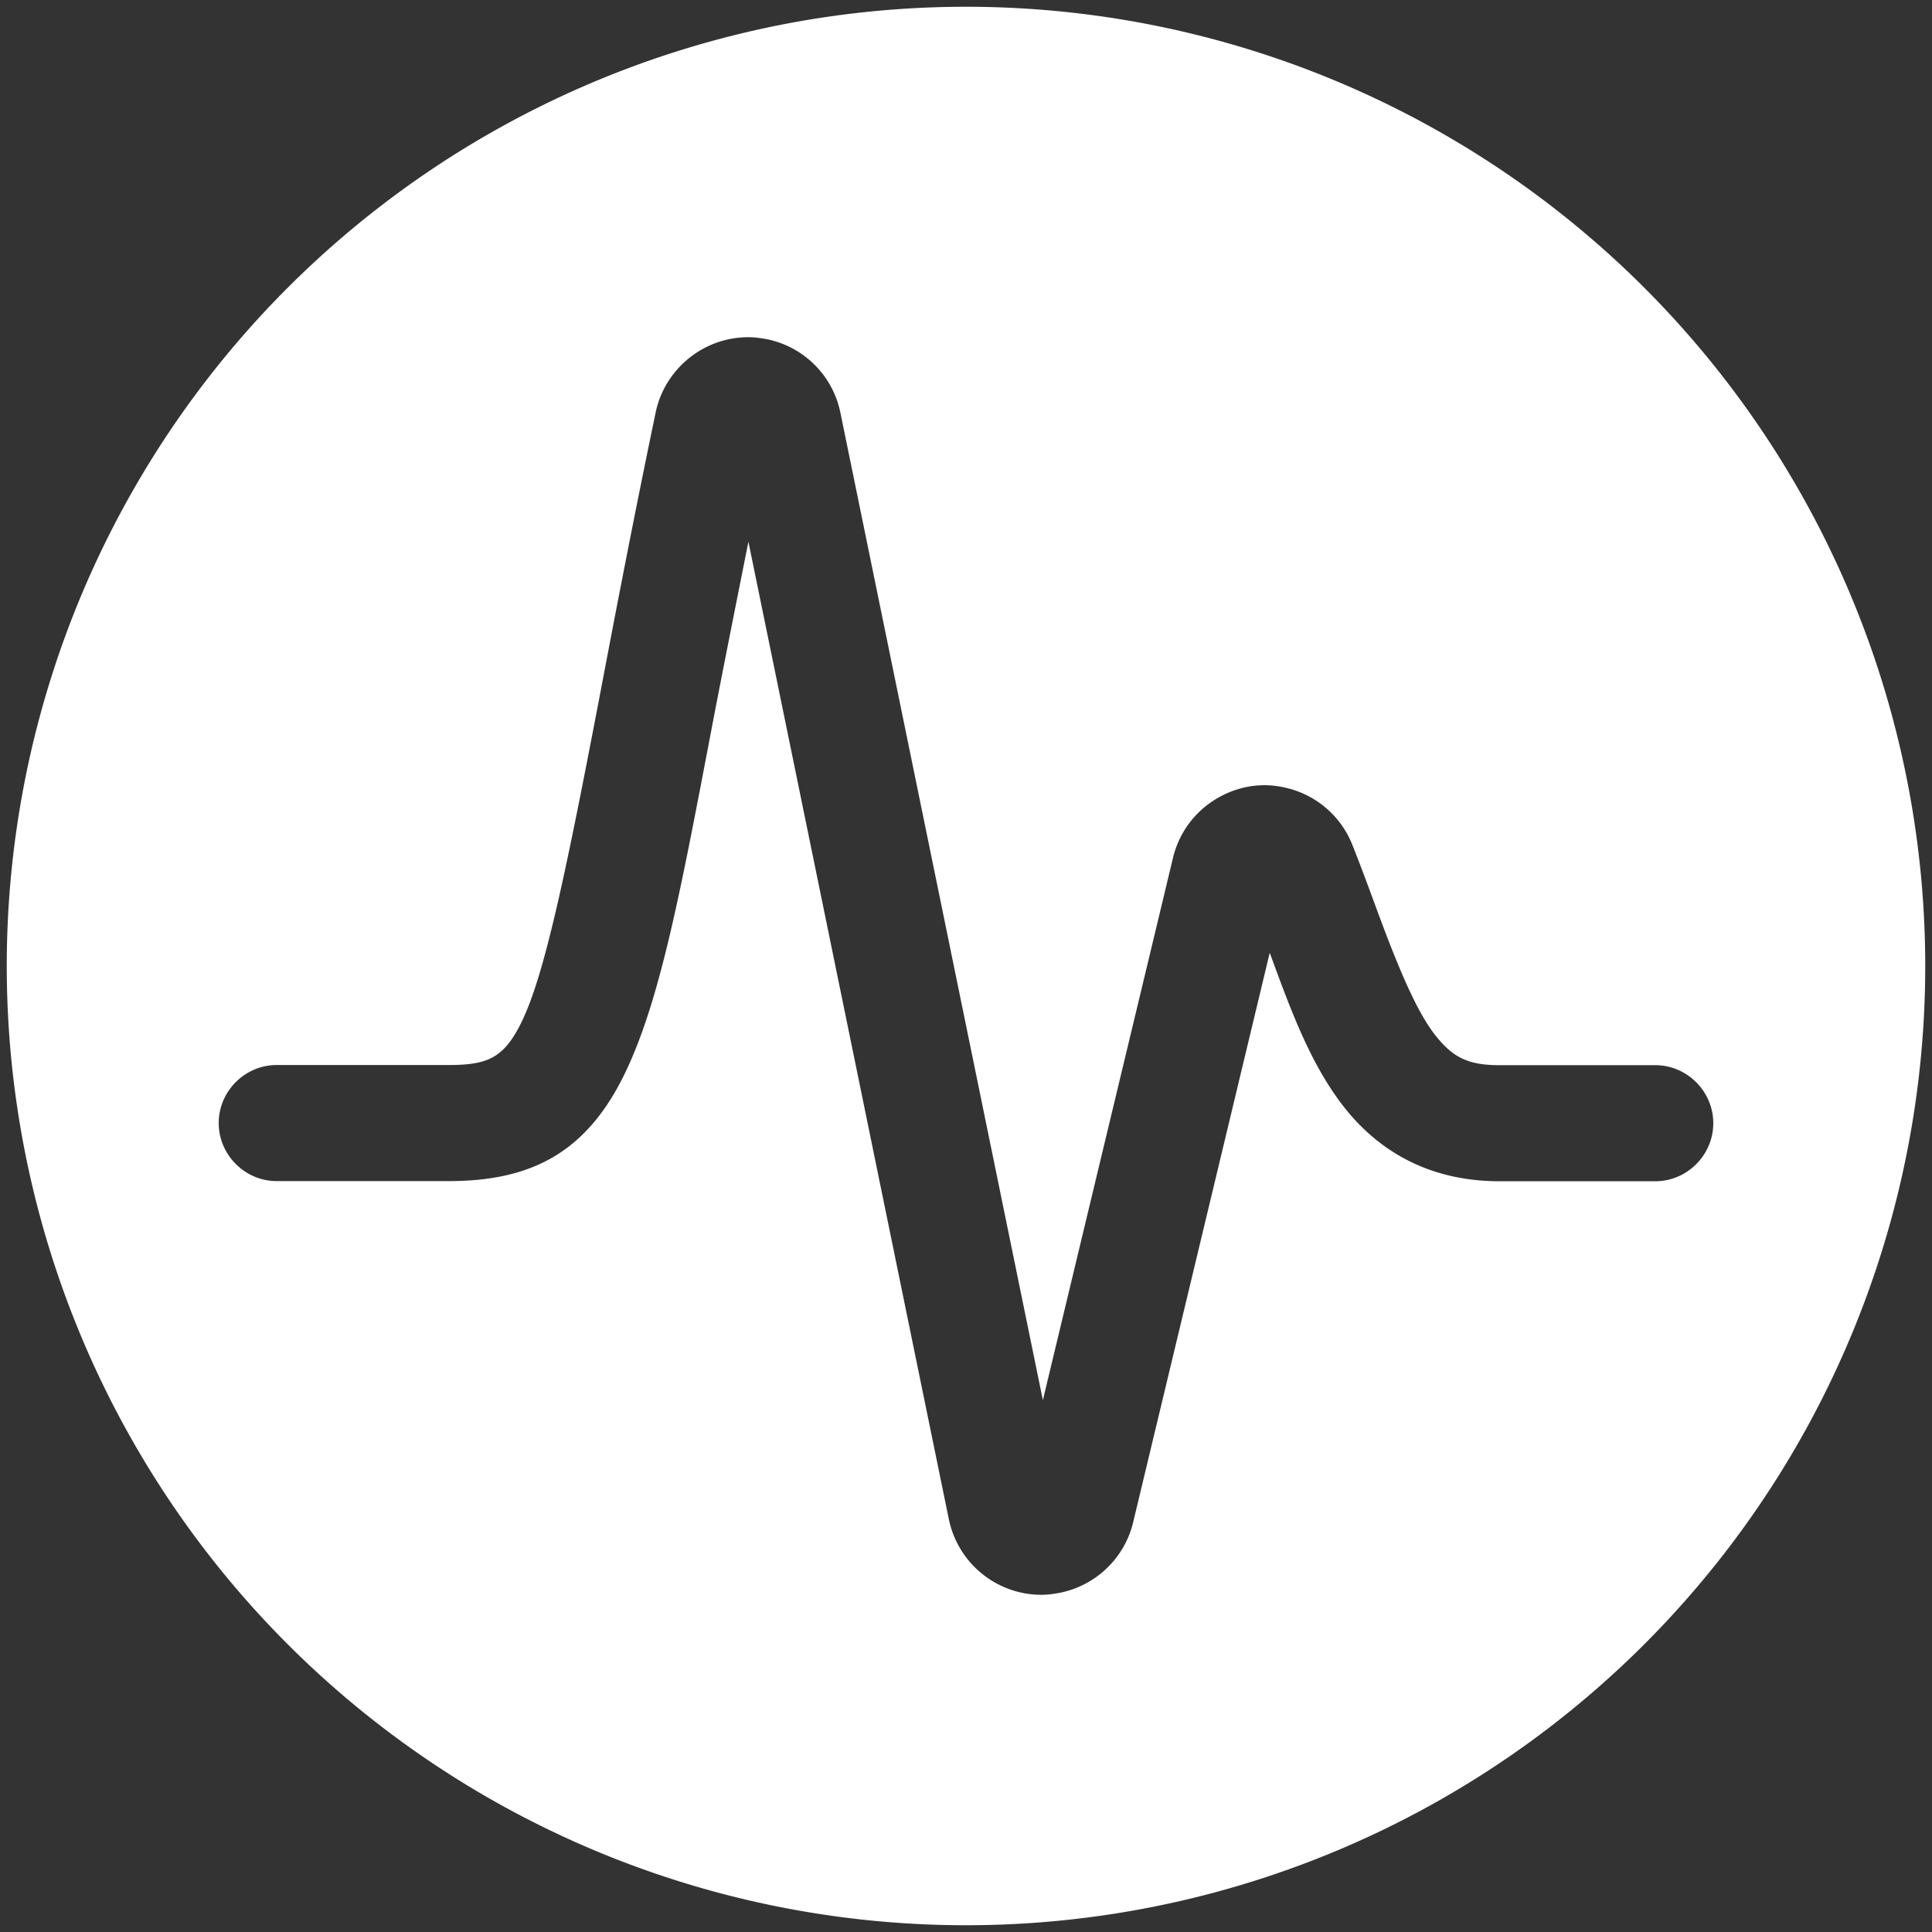 <?xml version="1.0" encoding="UTF-8" standalone="no"?>
<!-- Generator: Adobe Illustrator 22.1.0, SVG Export Plug-In . SVG Version: 6.00 Build 0)  -->

<svg
   version="1.1"
   id="Layer_1"
   x="0px"
   y="0px"
   viewBox="0 0 24 24"
   style="enable-background:new 0 0 24 24;"
   xml:space="preserve"
   sodipodi:docname="graph-stats-circle.svg"
   inkscape:version="1.1.2 (0a00cf5339, 2022-02-04)"
   xmlns:inkscape="http://www.inkscape.org/namespaces/inkscape"
   xmlns:sodipodi="http://sodipodi.sourceforge.net/DTD/sodipodi-0.dtd"
   xmlns="http://www.w3.org/2000/svg"
   xmlns:svg="http://www.w3.org/2000/svg"><rect x="0" y="0" width="24" height="24" fill="#333333" stroke="none"/><defs
   id="defs13" /><sodipodi:namedview
   id="namedview11"
   pagecolor="#ffffff"
   bordercolor="#666666"
   borderopacity="1.0"
   inkscape:pageshadow="2"
   inkscape:pageopacity="0.0"
   inkscape:pagecheckerboard="0"
   showgrid="false"
   inkscape:zoom="30.291667"
   inkscape:cx="12"
   inkscape:cy="12"
   inkscape:window-width="1920"
   inkscape:window-height="977"
   inkscape:window-x="598"
   inkscape:window-y="1111"
   inkscape:window-maximized="1"
   inkscape:current-layer="g8" />
<g
   id="g8">
	<title
   id="title2">graph-stats-circle</title>
	
	<path
   id="path1670"
   style="fill:#ffffff;fill-opacity:1;stroke:none;stroke-width:0.721;stroke-linecap:round;stroke-miterlimit:4;stroke-dasharray:none;stroke-opacity:1;paint-order:stroke fill markers"
   d="M 12 0.084 A 11.916 11.916 0 0 0 0.084 12 A 11.916 11.916 0 0 0 12 23.916 A 11.916 11.916 0 0 0 23.916 12 A 11.916 11.916 0 0 0 12 0.084 z M 9.293 4.189 C 9.373 4.189 9.452 4.199 9.531 4.215 L 9.533 4.215 C 9.988 4.31 10.345 4.667 10.439 5.123 L 12.955 17.393 L 14.572 10.654 C 14.644 10.353 14.833 10.093 15.098 9.93 C 15.282 9.817 15.493 9.754 15.709 9.754 C 15.799 9.754 15.893 9.766 15.984 9.789 L 15.986 9.789 C 16.355 9.878 16.659 10.141 16.799 10.494 C 16.906 10.763 17.003 11.027 17.096 11.279 C 17.373 12.032 17.592 12.548 17.816 12.842 C 18.041 13.135 18.233 13.232 18.627 13.232 L 20.562 13.232 C 20.958 13.232 21.283 13.558 21.283 13.953 C 21.283 14.348 20.958 14.674 20.562 14.674 L 18.629 14.674 C 17.741 14.674 17.108 14.287 16.682 13.734 C 16.267 13.197 16.023 12.515 15.773 11.836 L 14.076 18.912 C 13.97 19.353 13.616 19.694 13.172 19.785 C 13.093 19.801 13.013 19.811 12.934 19.811 C 12.705 19.811 12.482 19.743 12.291 19.617 C 12.031 19.446 11.85 19.177 11.787 18.873 L 9.297 6.73 C 9.143 7.504 8.978 8.33 8.855 8.973 C 8.464 11.023 8.21 12.398 7.771 13.316 C 7.552 13.775 7.275 14.125 6.908 14.352 C 6.541 14.578 6.101 14.672 5.578 14.672 L 3.438 14.672 C 3.042 14.672 2.717 14.346 2.717 13.951 C 2.717 13.556 3.042 13.23 3.438 13.23 L 5.578 13.23 C 5.845 13.23 6.014 13.2 6.143 13.121 C 6.271 13.043 6.392 12.901 6.523 12.6 C 6.785 11.997 7.036 10.81 7.438 8.707 C 7.633 7.682 7.854 6.52 8.145 5.123 C 8.258 4.583 8.74 4.189 9.293 4.189 z " /><g
   id="path6" />
</g>
</svg>
